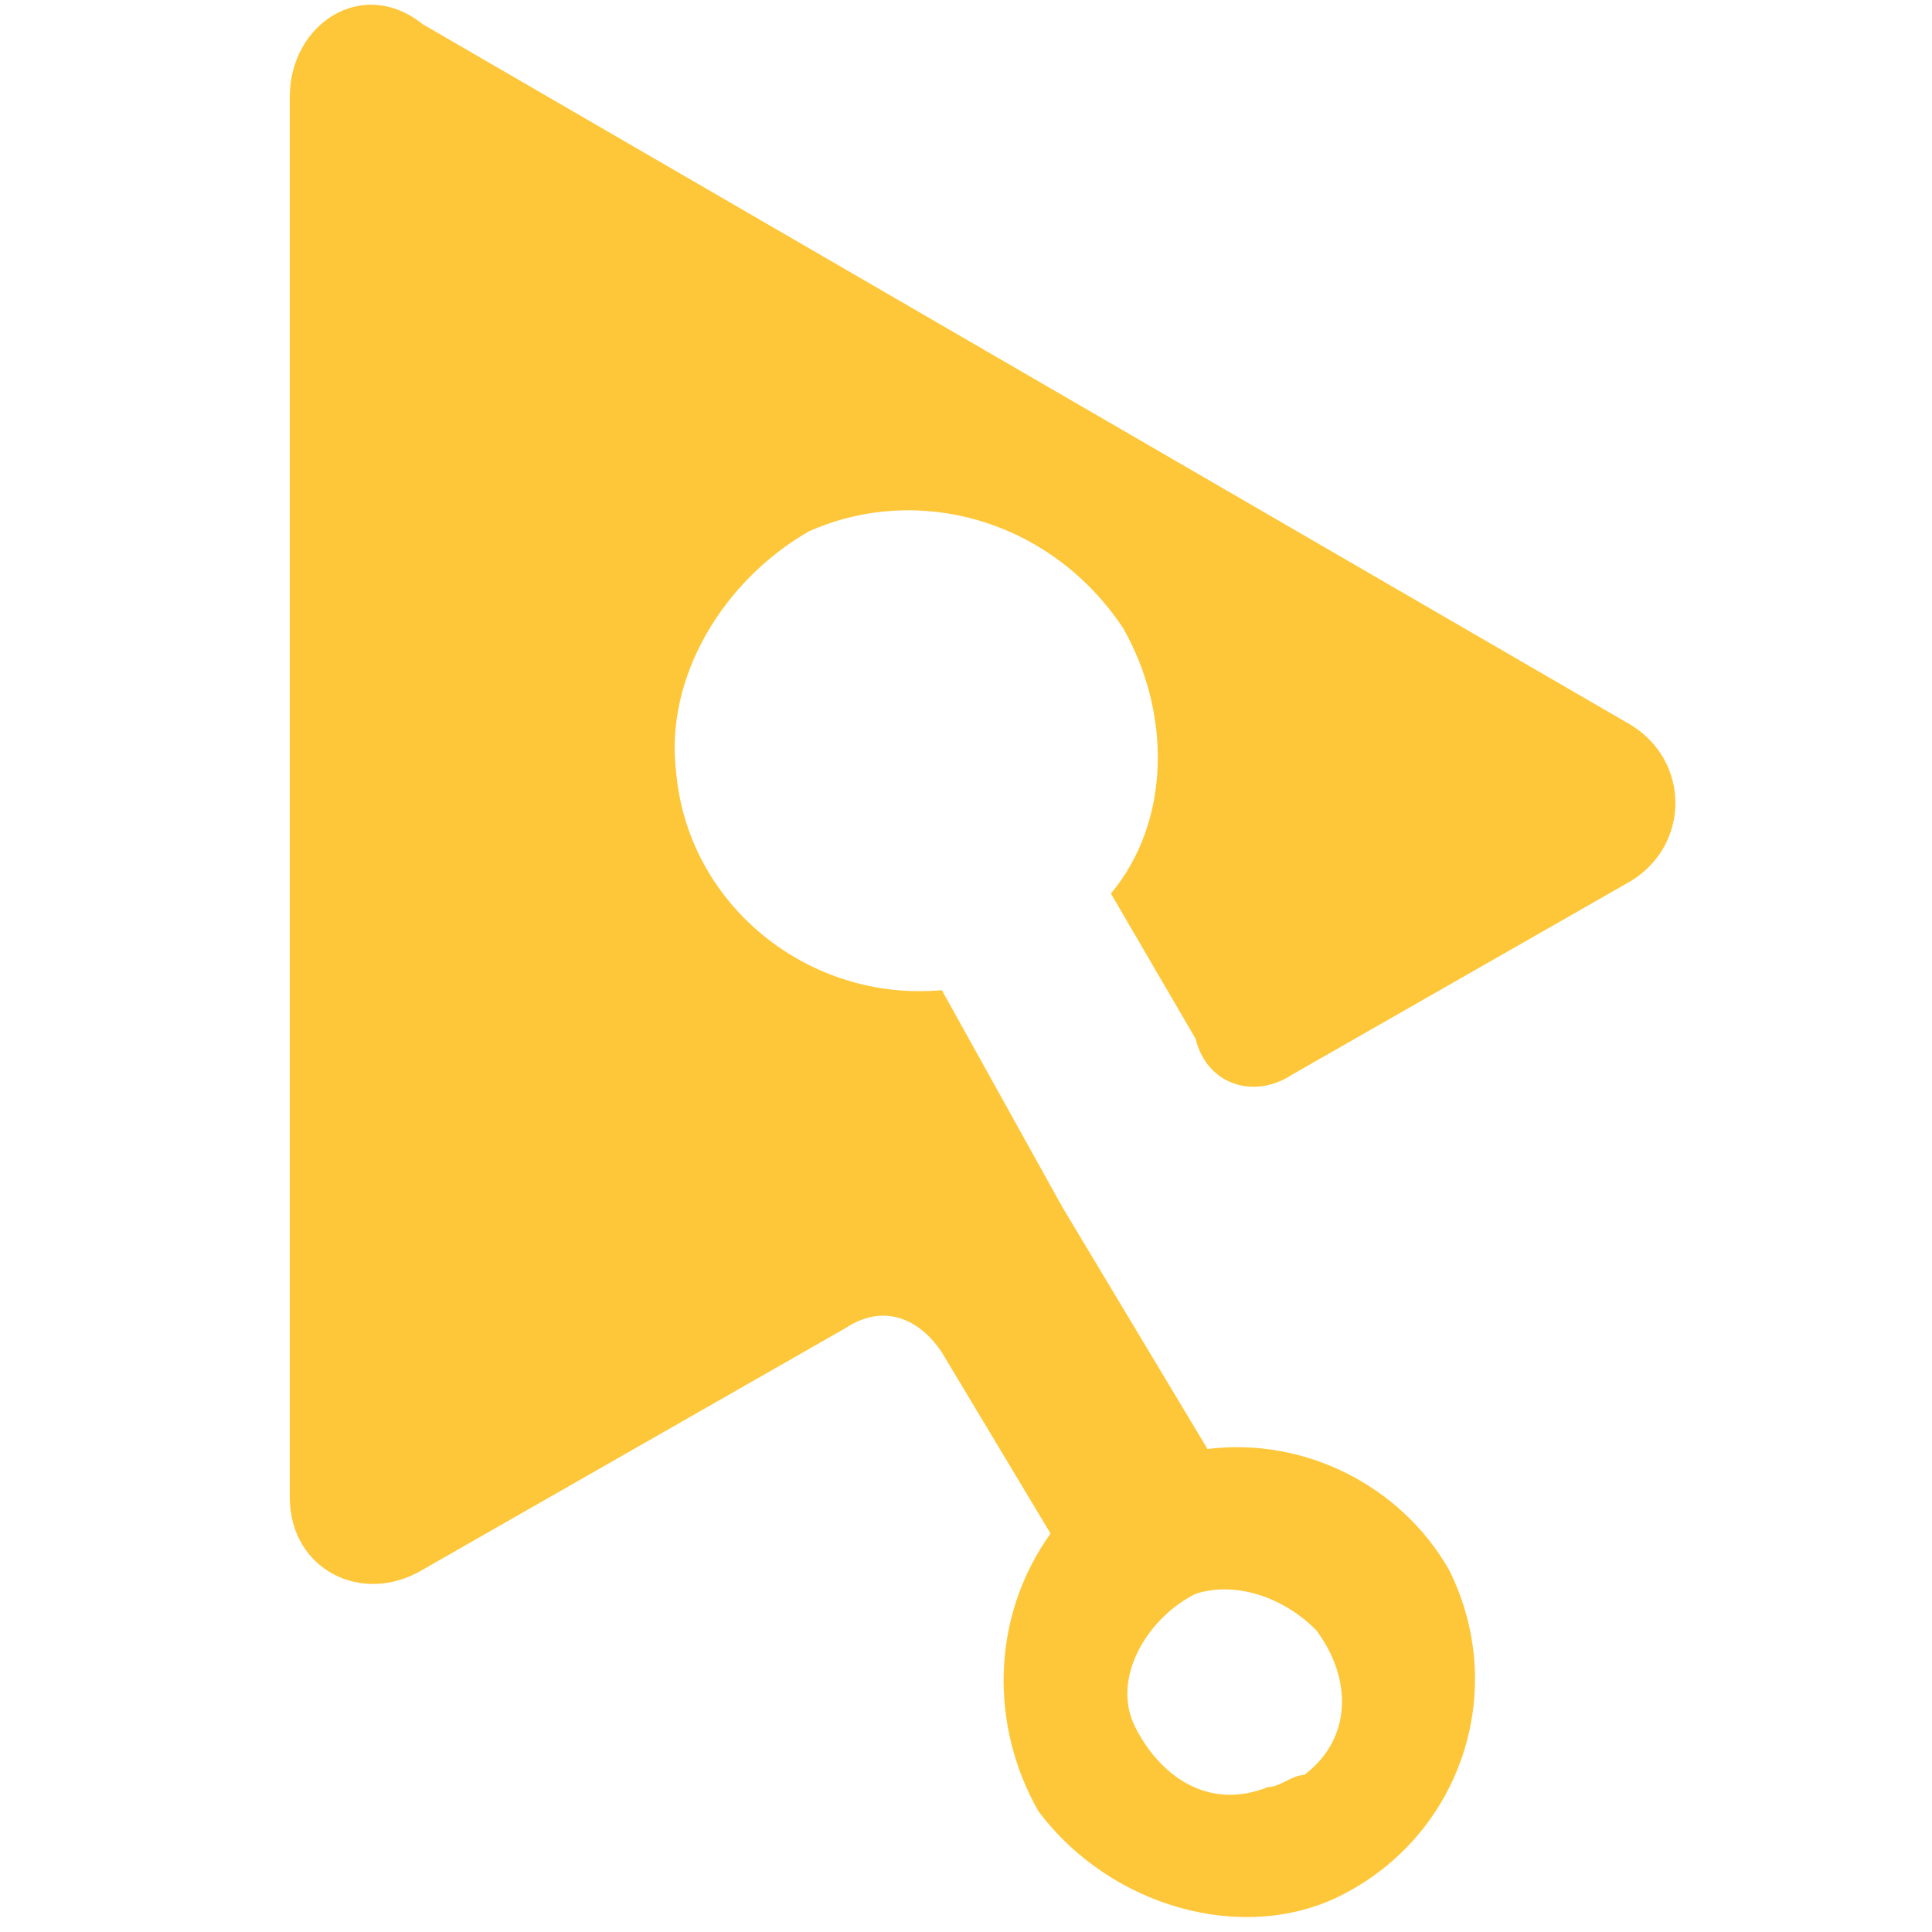<?xml version="1.0" encoding="utf-8"?>
<!-- Generator: Adobe Illustrator 24.1.3, SVG Export Plug-In . SVG Version: 6.00 Build 0)  -->
<svg version="1.1" id="Calque_1" xmlns="http://www.w3.org/2000/svg" xmlns:xlink="http://www.w3.org/1999/xlink" width="16px" height="16px" x="0px" y="0px"
	 viewBox="0 0 16 16" style="enable-background:new 0 0 16 16;" xml:space="preserve">
<style type="text/css">
	.st0{fill:#FEC739;}
</style>
<desc>Created with Sketch.</desc>
<path class="st0" d="M10,12l-1.2-2l0,0l-1-1.8l0,0l0,0l0,0C6.7,8.3,5.7,7.5,5.6,6.4c-0.1-0.8,0.4-1.6,1.1-2C7.6,4,8.7,4.3,9.3,5.2
	c0.4,0.7,0.4,1.6-0.1,2.2l0.7,1.2C10,9,10.4,9.1,10.7,8.9c0,0,0,0,0,0l2.8-1.6c0.5-0.3,0.5-1,0-1.3l-10-5.8C3-0.2,2.4,0.2,2.4,0.8
	l0,11.6C2.4,13,3,13.3,3.5,13L7,11c0.3-0.2,0.6-0.1,0.8,0.2l0.9,1.5c-0.5,0.7-0.5,1.6-0.1,2.3c0.6,0.8,1.7,1.1,2.5,0.7
	c1-0.5,1.4-1.7,0.9-2.7C11.6,12.3,10.8,11.9,10,12L10,12z M10.5,14.8C10,15,9.6,14.7,9.4,14.3c-0.2-0.4,0.1-0.9,0.5-1.1
	c0.3-0.1,0.7,0,1,0.3c0.3,0.4,0.3,0.9-0.1,1.2C10.7,14.7,10.6,14.8,10.5,14.8z"/>
</svg>
